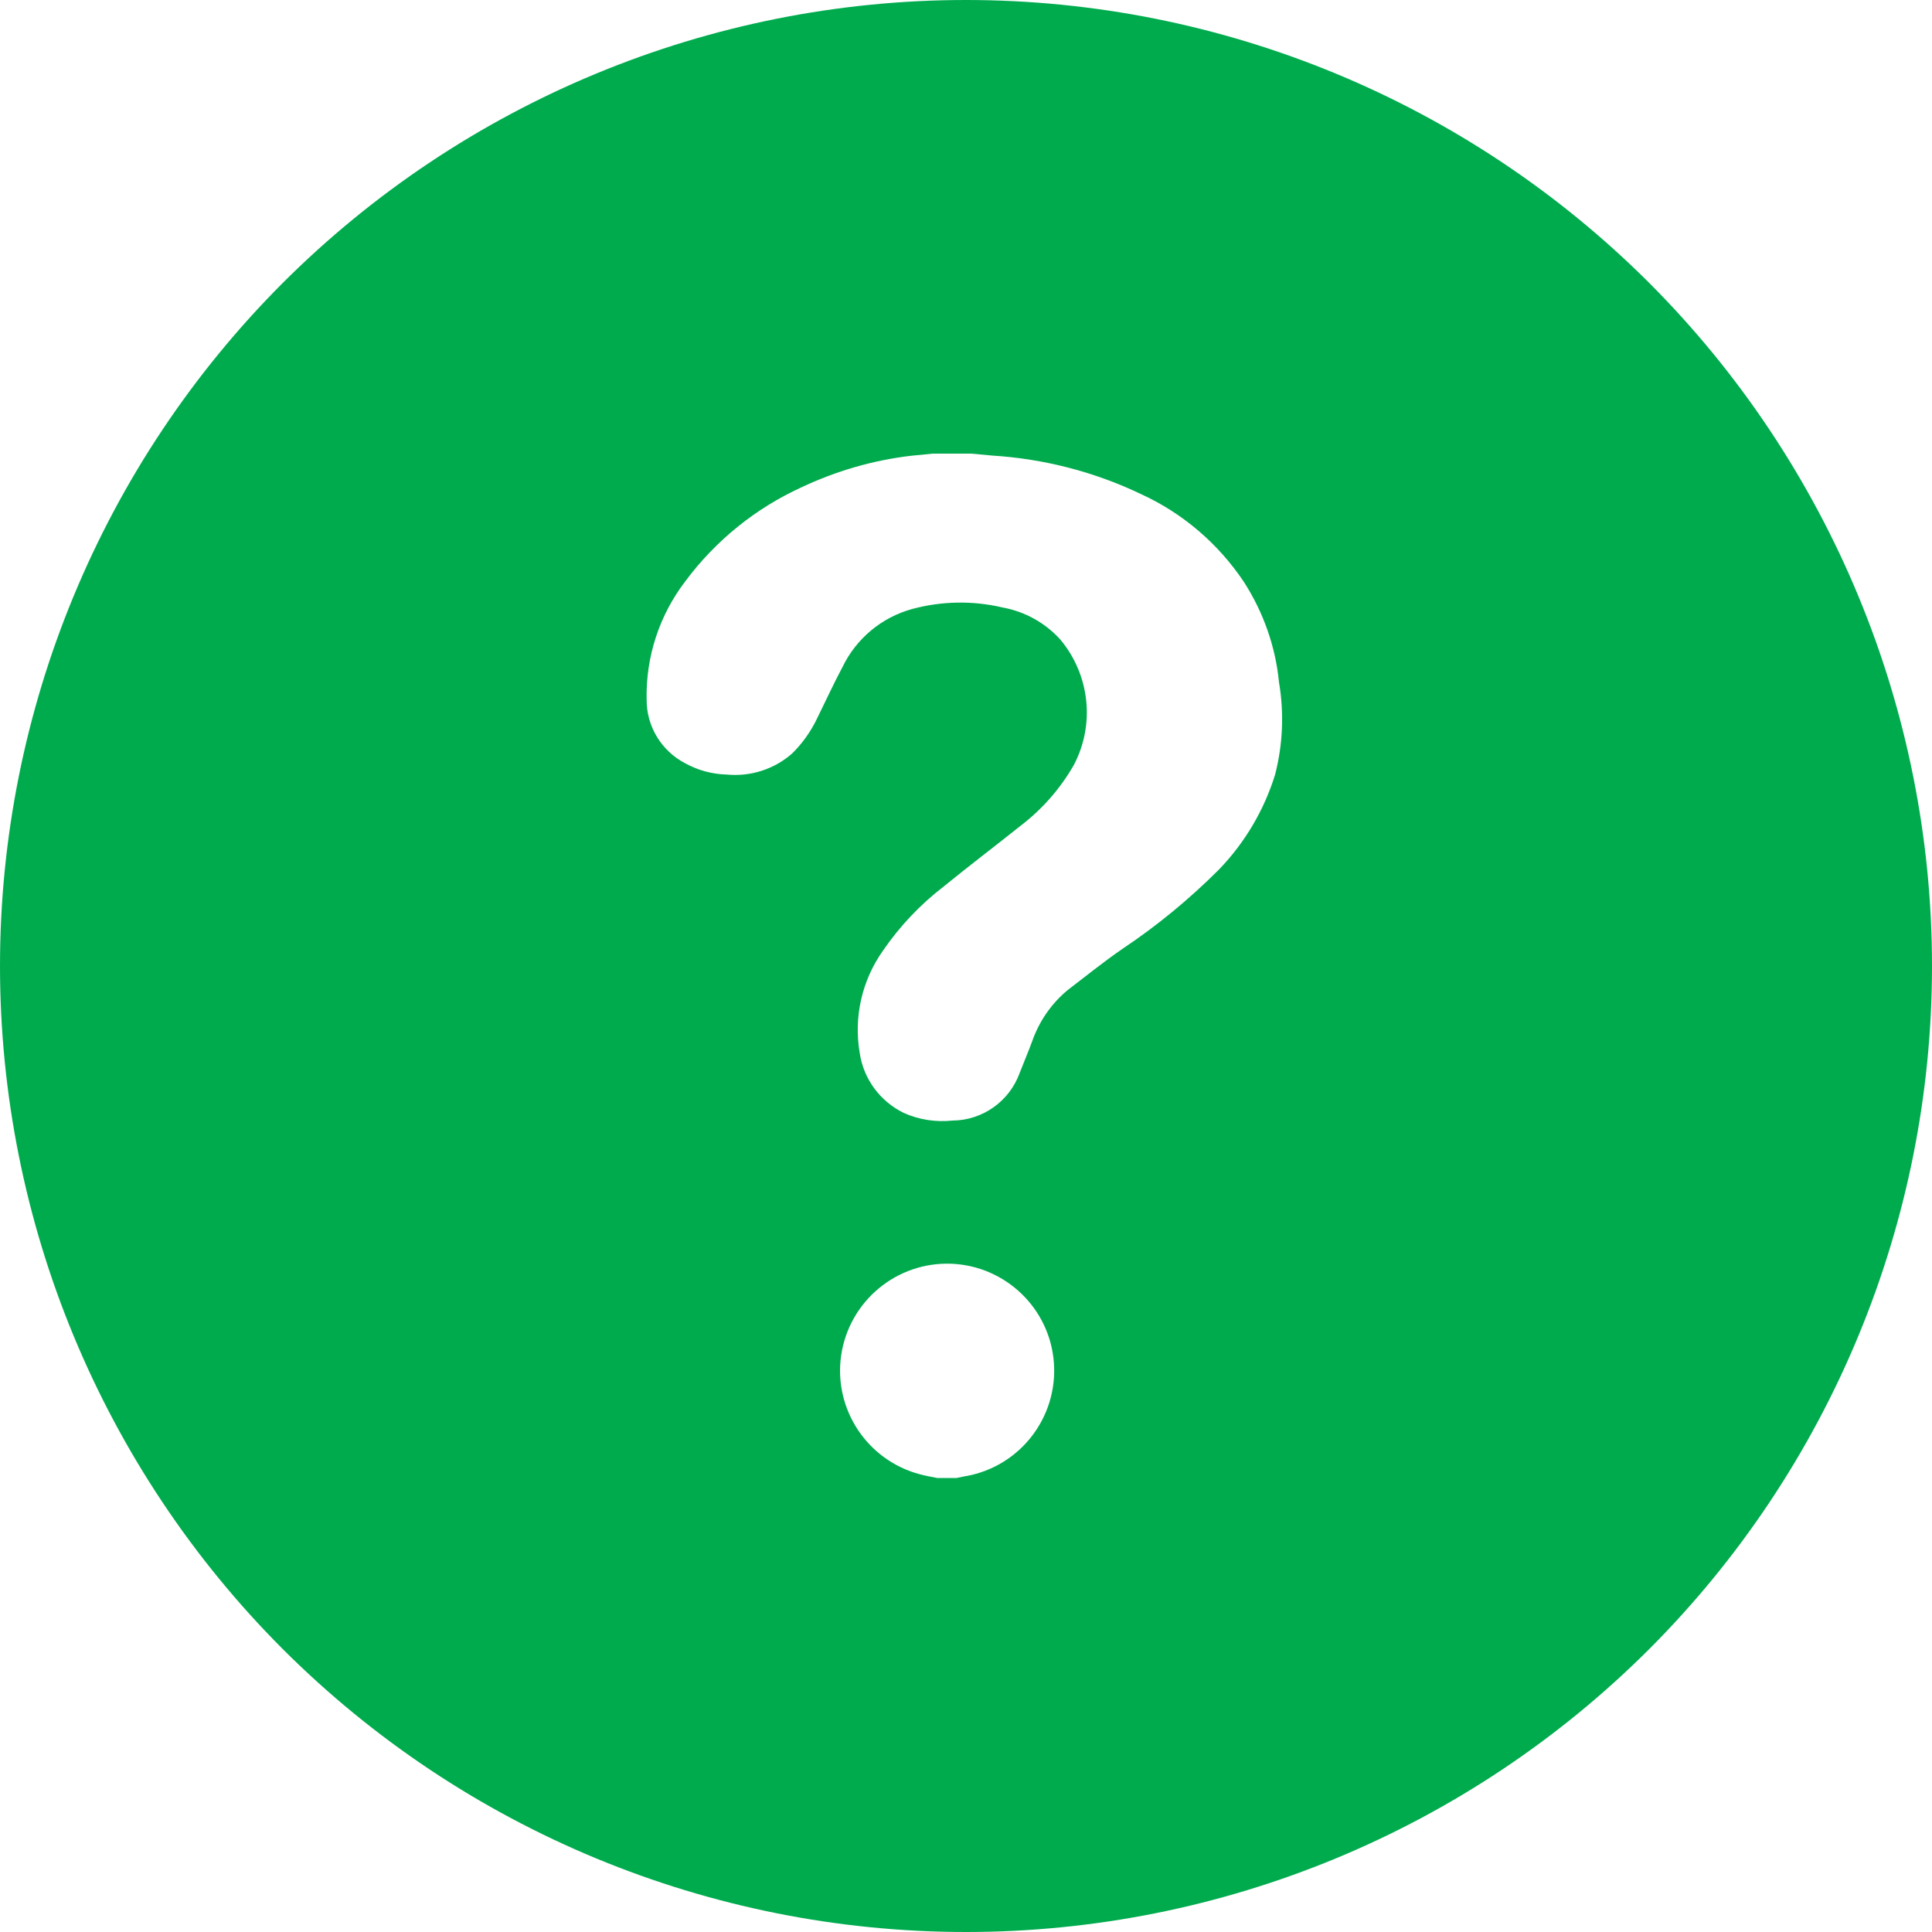 <?xml version="1.0" encoding="UTF-8"?>
<svg width="10px" height="10px" viewBox="0 0 10 10" version="1.1" xmlns="http://www.w3.org/2000/svg" xmlns:xlink="http://www.w3.org/1999/xlink">
    <!-- Generator: Sketch 54.1 (76490) - https://sketchapp.com -->
    <title>np_help_2302539_00AB4E</title>
    <desc>Created with Sketch.</desc>
    <g id="Parameter---Mockups" stroke="none" stroke-width="1" fill="none" fill-rule="evenodd">
        <g id="3-PM" transform="translate(-825, -235)" fill="#00AB4E" fill-rule="nonzero">
            <g id="np_help_2302539_00AB4E" transform="translate(825, 235)">
                <path d="M5,-3.55271368e-15 C3.674,-3.19744231e-15 2.402,0.527 1.464,1.464 C0.527,2.402 3.55271368e-15,3.674 3.55271368e-15,5 C3.55271368e-15,6.326 0.527,7.598 1.464,8.536 C2.402,9.473 3.674,10 5,10 C6.326,10 7.598,9.473 8.536,8.536 C9.473,7.598 10,6.326 10,5 C10,3.674 9.473,2.402 8.536,1.464 C7.598,0.527 6.326,-3.55271368e-15 5,-3.55271368e-15 Z M5,7.64 L4.951,7.65 L4.851,7.65 C4.821,7.644 4.791,7.639 4.762,7.631 C4.489,7.559 4.313,7.294 4.354,7.014 C4.396,6.734 4.641,6.531 4.923,6.541 C5.205,6.552 5.435,6.773 5.455,7.055 C5.475,7.337 5.28,7.589 5.002,7.64 L5,7.64 Z M6.6,4.009 C6.543,4.193 6.444,4.361 6.31,4.5 C6.157,4.653 5.99,4.791 5.81,4.911 C5.71,4.98 5.621,5.052 5.527,5.124 L5.527,5.124 C5.442,5.194 5.378,5.287 5.342,5.391 C5.322,5.445 5.299,5.499 5.278,5.553 C5.225,5.7 5.086,5.799 4.93,5.8 C4.844,5.809 4.756,5.796 4.677,5.76 C4.555,5.7 4.47,5.585 4.45,5.451 C4.418,5.265 4.461,5.075 4.57,4.921 C4.657,4.794 4.763,4.682 4.884,4.589 C5.015,4.482 5.15,4.38 5.284,4.273 C5.395,4.188 5.488,4.082 5.558,3.96 C5.669,3.749 5.641,3.493 5.488,3.31 C5.409,3.223 5.304,3.165 5.188,3.144 C5.034,3.108 4.874,3.111 4.722,3.152 C4.564,3.195 4.432,3.305 4.361,3.452 C4.314,3.54 4.273,3.63 4.229,3.719 C4.197,3.786 4.153,3.848 4.1,3.9 C4.007,3.982 3.884,4.021 3.761,4.009 C3.686,4.007 3.612,3.987 3.547,3.951 C3.424,3.887 3.346,3.76 3.347,3.621 C3.342,3.4 3.413,3.184 3.547,3.009 C3.703,2.799 3.909,2.632 4.147,2.523 C4.327,2.438 4.519,2.382 4.716,2.359 L4.828,2.348 L5.028,2.348 L5.136,2.358 L5.136,2.358 C5.404,2.375 5.665,2.442 5.907,2.558 C6.123,2.657 6.307,2.815 6.439,3.013 C6.539,3.169 6.602,3.346 6.62,3.531 C6.647,3.69 6.64,3.853 6.6,4.009 L6.6,4.009 Z" id="Shape"></path>
            </g>
        </g>
    </g>
</svg>
